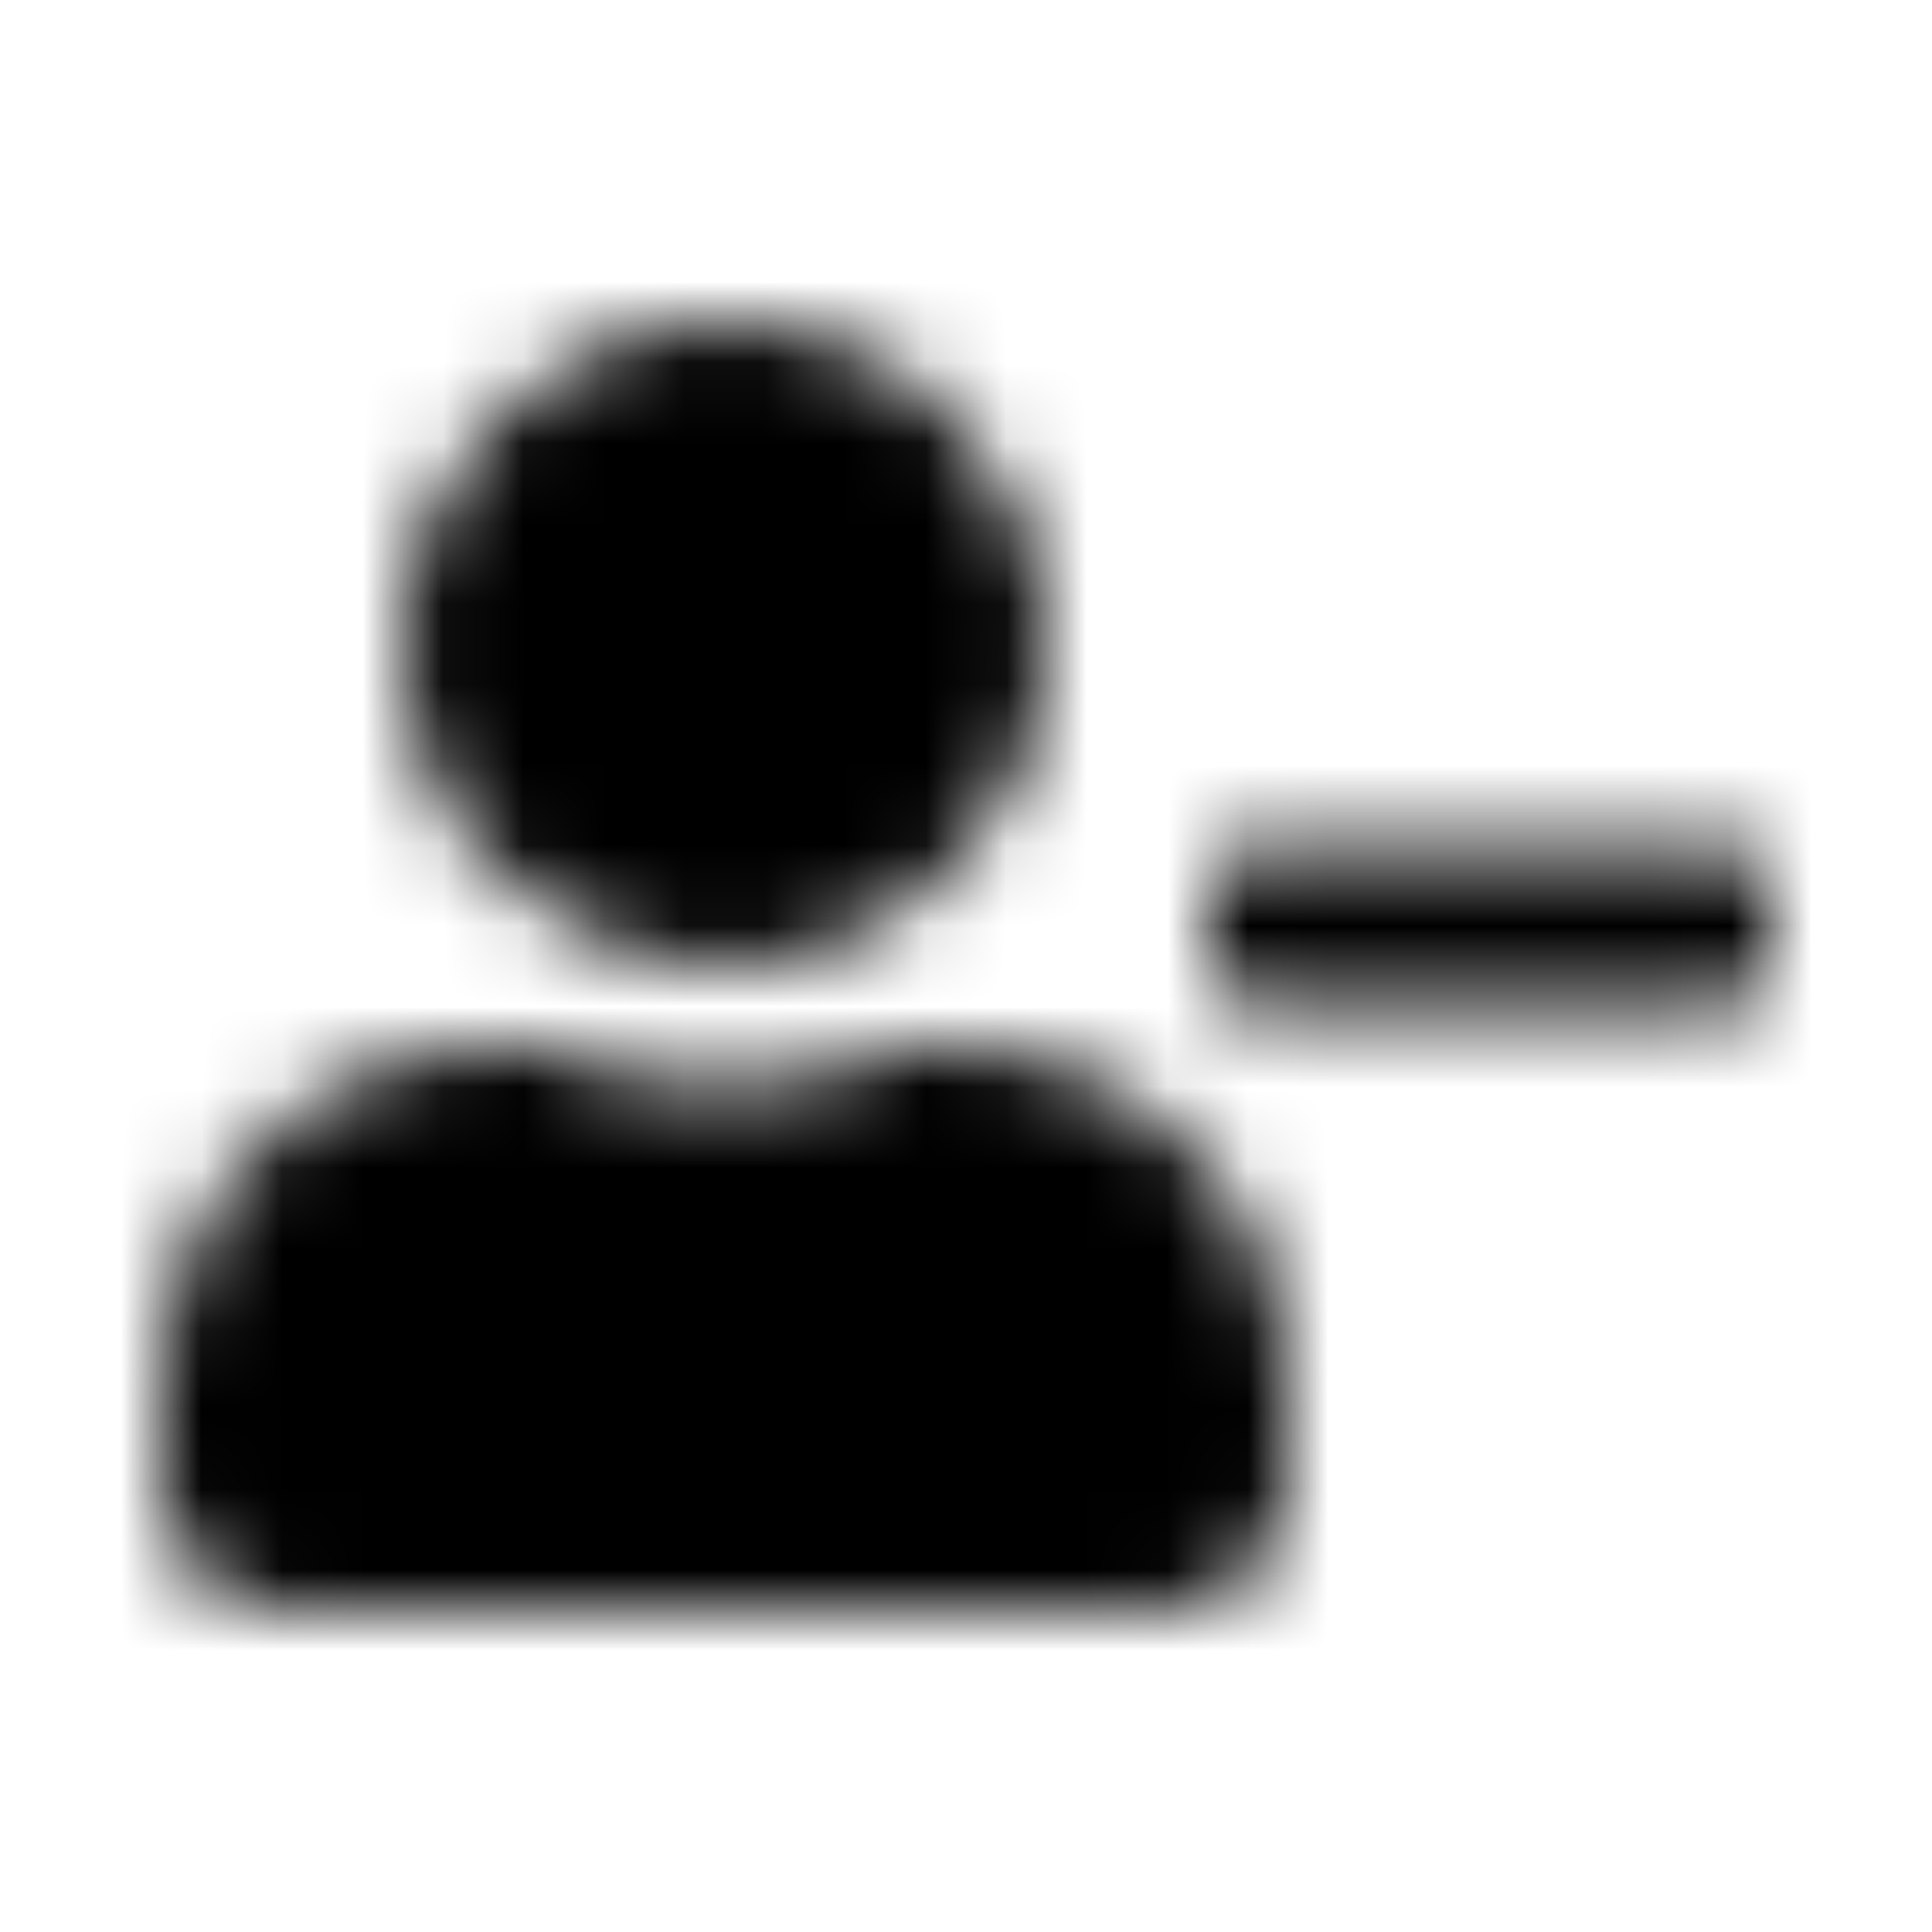<?xml version="1.0" encoding="UTF-8"?>
<svg width="24px" height="24px" viewBox="0 0 24 24" version="1.1" xmlns="http://www.w3.org/2000/svg" xmlns:xlink="http://www.w3.org/1999/xlink">
    <!-- Generator: Sketch 52.5 (67469) - http://www.bohemiancoding.com/sketch -->
    <title>user-minus</title>
    <desc>Created with Sketch.</desc>
    <defs>
        <path d="M21.5,10.5 L15.5,10.5 C15.225,10.5 15,10.725 15,11 L15,12 C15,12.275 15.225,12.5 15.5,12.5 L21.5,12.5 C21.775,12.5 22,12.275 22,12 L22,11 C22,10.725 21.775,10.5 21.5,10.5 Z M9,12 C11.209,12 13,10.209 13,8 C13,5.791 11.209,4 9,4 C6.791,4 5,5.791 5,8 C5,10.209 6.791,12 9,12 Z M11.8,13 L11.278,13 C10.584,13.319 9.812,13.5 9,13.5 C8.187,13.5 7.419,13.319 6.722,13 L6.2,13 C3.881,13 2,14.881 2,17.2 L2,18.5 C2,19.328 2.672,20 3.5,20 L14.5,20 C15.328,20 16,19.328 16,18.5 L16,17.2 C16,14.881 14.119,13 11.8,13 Z" id="path-1"></path>
    </defs>
    <g id="user-minus" stroke="none" stroke-width="1" fill="none" fill-rule="evenodd">
        <mask id="mask-2" fill="white">
            <use xlink:href="#path-1"></use>
        </mask>
        <g fill-rule="nonzero"></g>
        <g id="🎨-color" mask="url(#mask-2)" fill="#000000">
            <rect id="🎨-Color" x="0" y="0" width="24" height="24"></rect>
        </g>
    </g>
</svg>